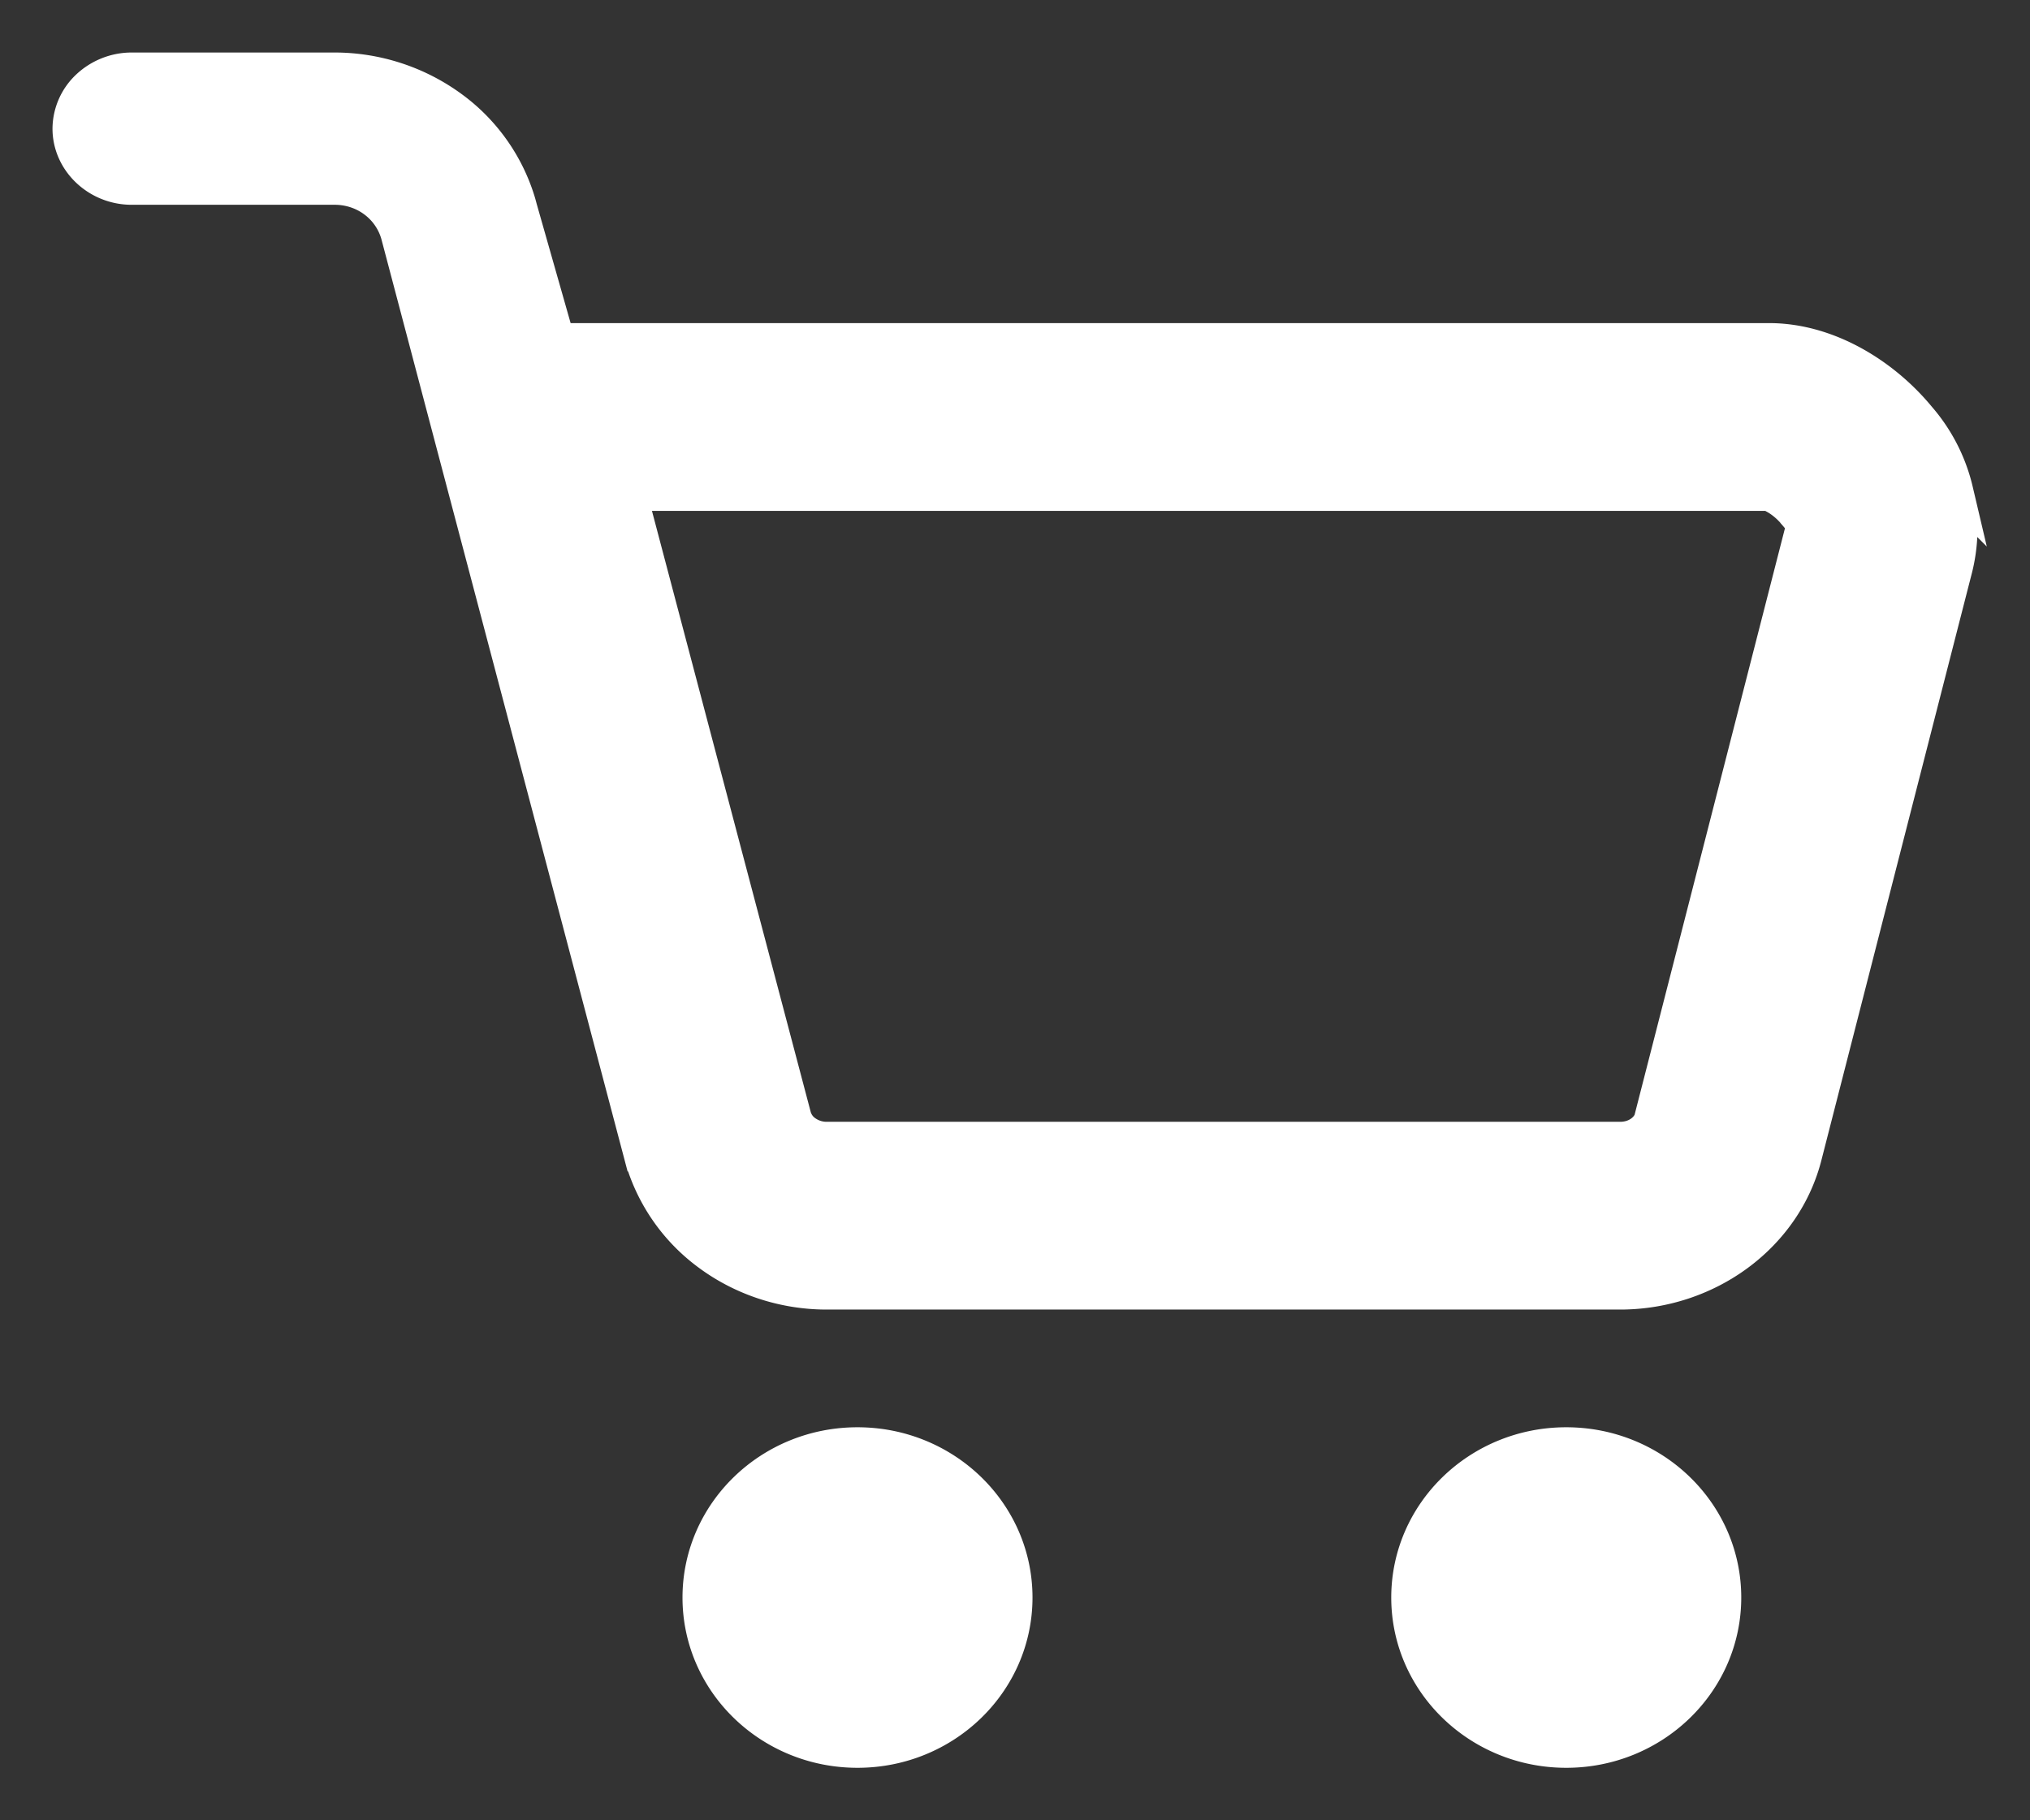 <svg width="29" height="26" fill="none" xmlns="http://www.w3.org/2000/svg"><rect width="100%" height="100%" fill="#333333" stroke="none"/><g clip-path="url(#clip0_2401_1279)"><path fill-rule="evenodd" clip-rule="evenodd" d="M25.666 7.354l-.017-.02a1.04 1.04 0 00-.291-.245.428.428 0 00-.1-.042H8.989l2.352 8.9a.411.411 0 00.155.224c.084.063.193.1.311.102h11.337c.27 0 .424-.173.453-.294l.003-.012 2.139-8.346.004-.014a.241.241 0 00.002-.117.273.273 0 00-.06-.116l-.018-.02zm-13.865 11.1a2.823 2.823 0 01-1.678-.554 2.589 2.589 0 01-.965-1.418L5.69 3.35a.914.914 0 00-.295-.456.956.956 0 00-.614-.22h-2.9C1.4 2.675 1 2.296 1 1.838a.821.821 0 01.259-.591A.909.909 0 011.88 1h2.9c.609.002 1.2.197 1.68.554a2.594 2.594 0 01.964 1.418l.54 1.893h17.31c.825 0 1.62.485 2.133 1.106.26.301.442.656.531 1.037.089.38.082.775-.02 1.153l-2.133 8.32c-.283 1.163-1.392 1.973-2.642 1.973H11.8zM12.25 25c1.243 0 2.25-.977 2.25-2.182s-1.007-2.182-2.25-2.182-2.25.977-2.25 2.182S11.007 25 12.25 25zm10.125 0c1.243 0 2.25-.977 2.25-2.182s-1.007-2.182-2.25-2.182-2.25.977-2.25 2.182S21.132 25 22.375 25z" fill="#fff"/><path d="M4.781 2.675c.233 0 .448.081.614.22a.914.914 0 01.295.456l3.468 13.13a2.59 2.59 0 00.965 1.419c.479.357 1.07.553 1.678.555h11.342c1.25 0 2.359-.811 2.642-1.973l2.133-8.321c.102-.378.109-.773.02-1.153a2.429 2.429 0 00-.531-1.037c-.512-.621-1.308-1.106-2.134-1.106H7.963l-.539-1.893a2.508 2.508 0 00-.02-.074 2.594 2.594 0 00-.945-1.344A2.827 2.827 0 004.78 1h-2.9a.909.909 0 00-.621.247.821.821 0 00-.259.59c0 .46.399.838.881.838m2.9 0h-2.9zM25.65 7.334l.016.02.017.02a.273.273 0 01.06.116.241.241 0 01-.001.117l-.004.014-2.14 8.346-.002.012c-.03.12-.184.294-.453.294H11.806a.528.528 0 01-.31-.102.411.411 0 01-.156-.224l-2.351-8.9h16.27a.428.428 0 01.099.042c.097.052.205.14.291.245zM14.5 22.818c0 1.205-1.007 2.182-2.25 2.182S10 24.023 10 22.818s1.007-2.182 2.25-2.182 2.25.977 2.25 2.182zm10.125 0c0 1.205-1.007 2.182-2.25 2.182s-2.25-.977-2.25-2.182 1.007-2.182 2.25-2.182 2.25.977 2.25 2.182z" stroke="#fff" stroke-width=".5"/></g><defs><clipPath id="clip0_2401_1279"><path fill="#fff" d="M0 0h29v26H0z"/></clipPath></defs></svg>
